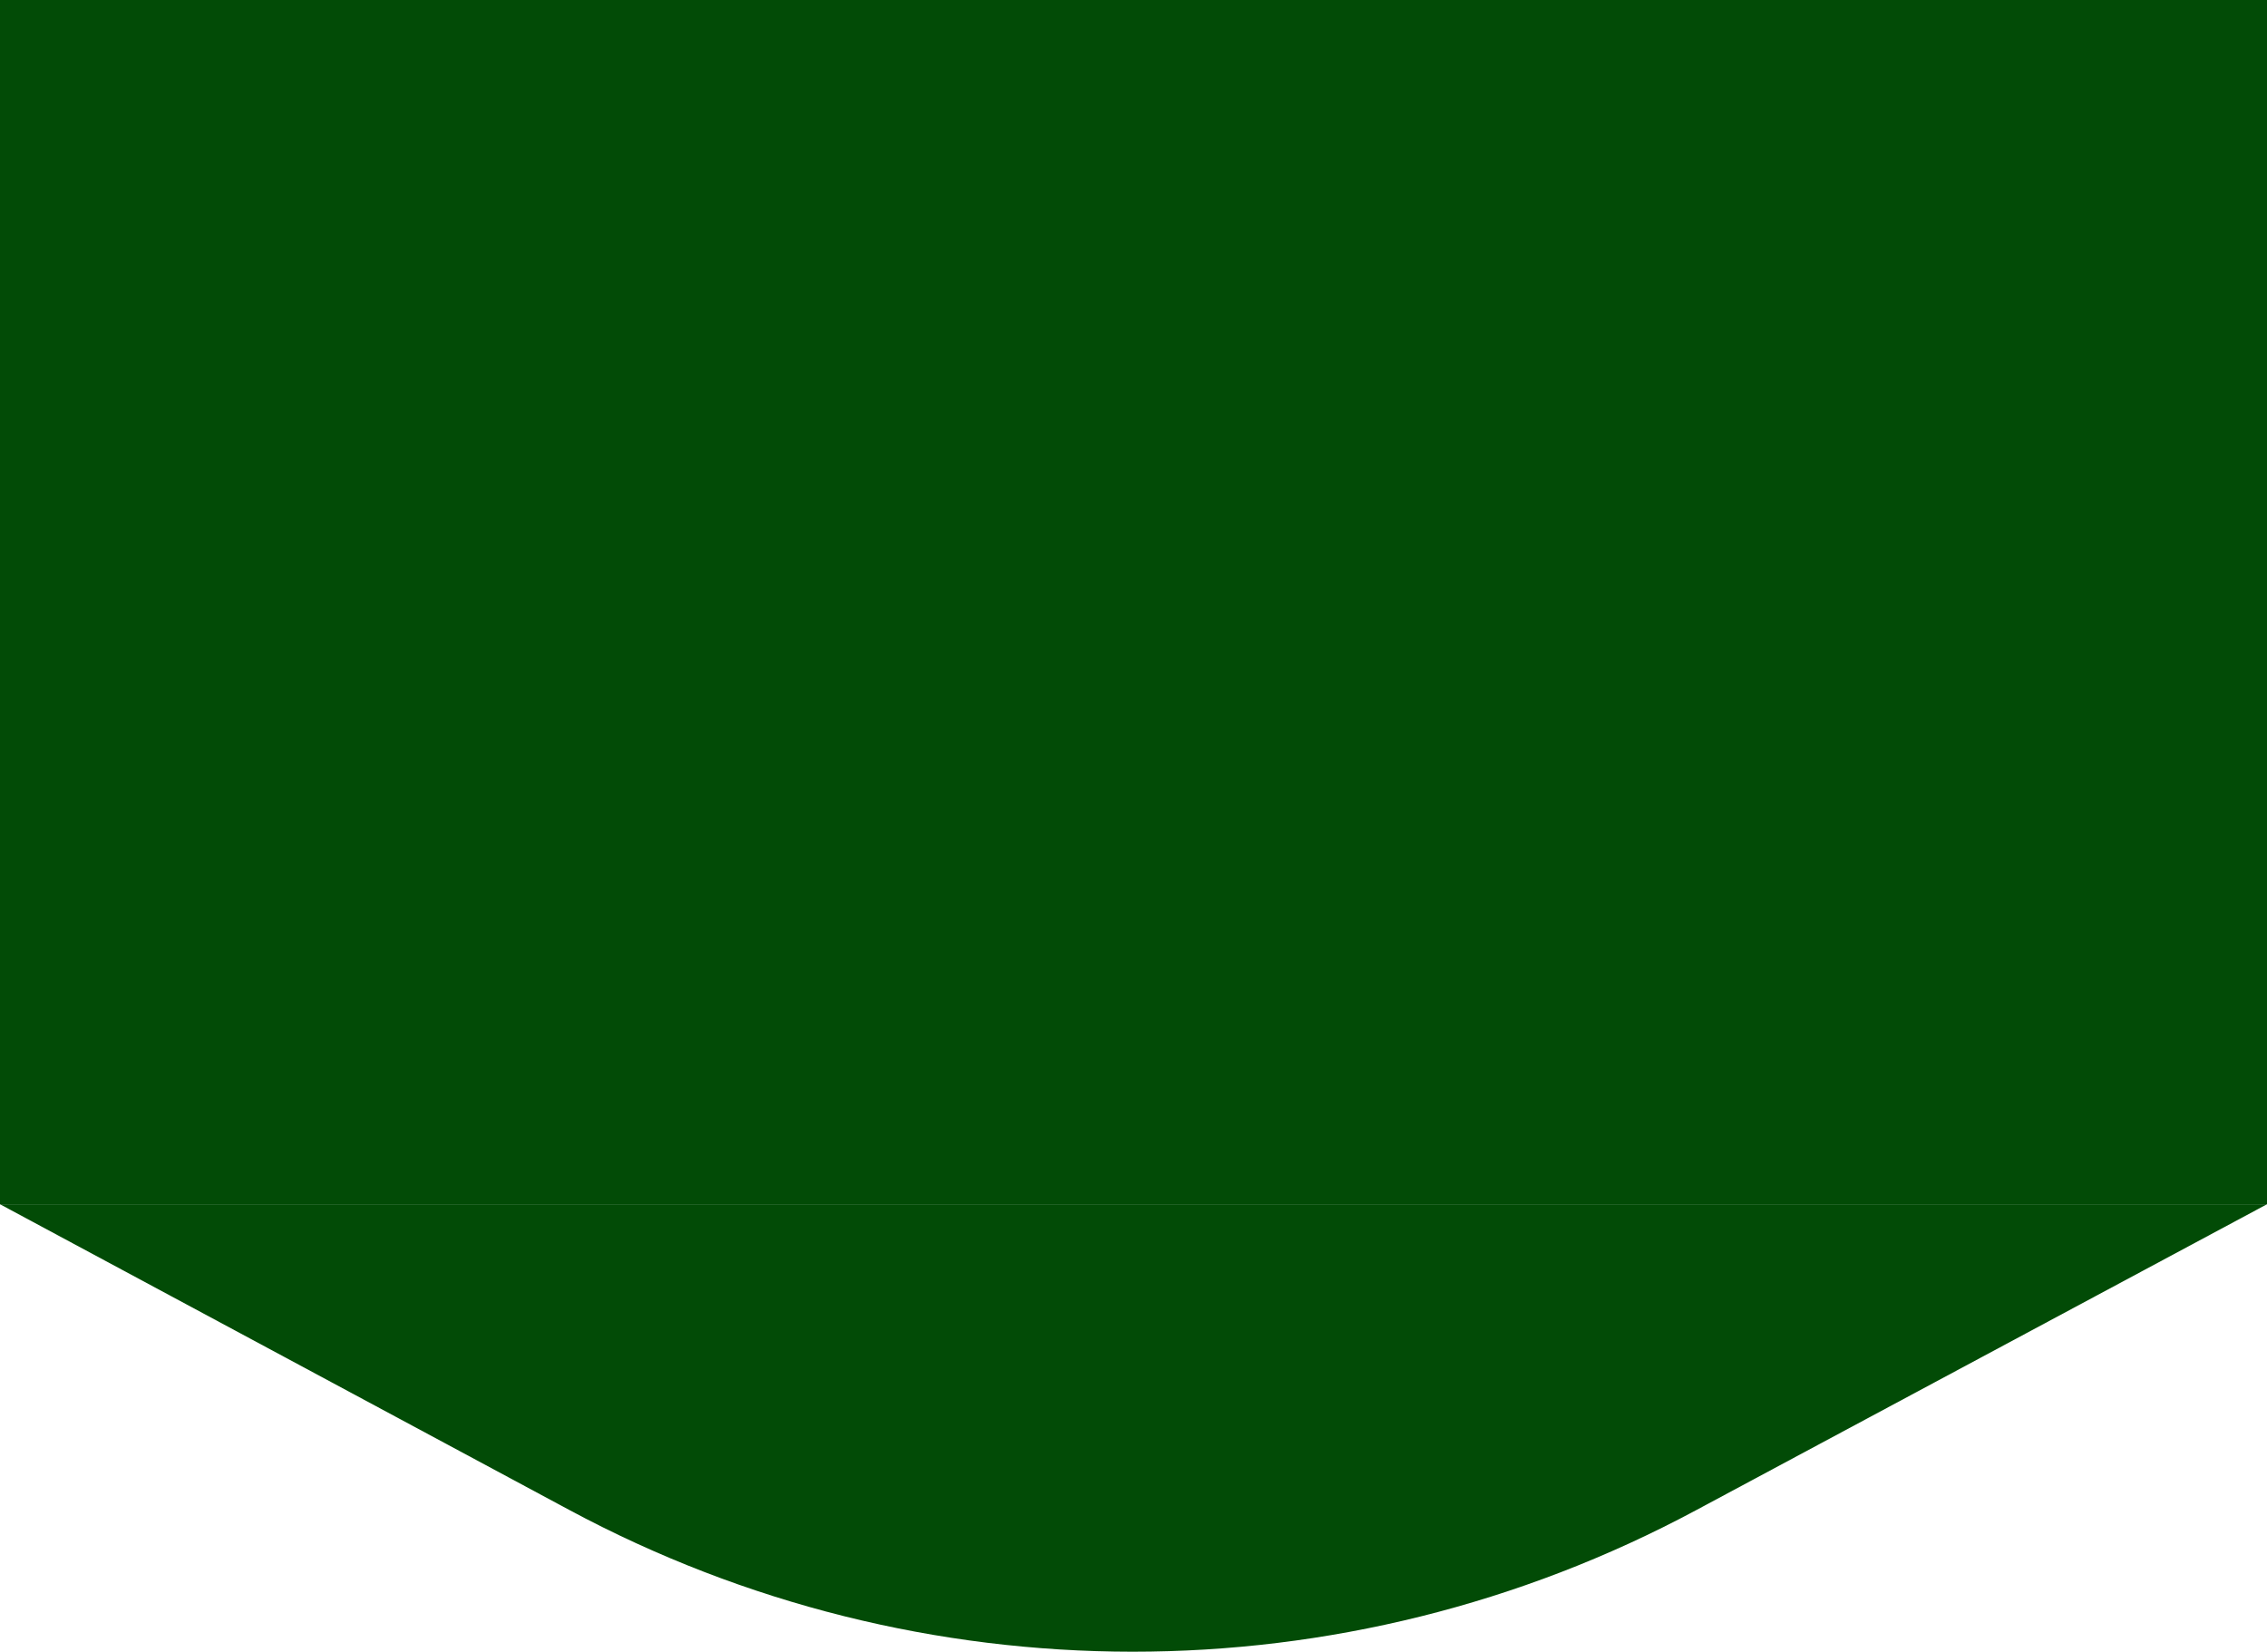 <svg width="1280" height="933" viewBox="0 0 1280 933" fill="none" xmlns="http://www.w3.org/2000/svg">
<rect width="1280" height="680.021" fill="#024B06"/>
<path fill-rule="evenodd" clip-rule="evenodd" d="M1280 9.418H0V11.434H1280V9.418ZM1280 680.02H0V680.022L321.407 852.644C519.97 959.289 758.749 959.393 957.404 852.921L1280 680.022V680.02Z" fill="#024B06"/>
</svg>
